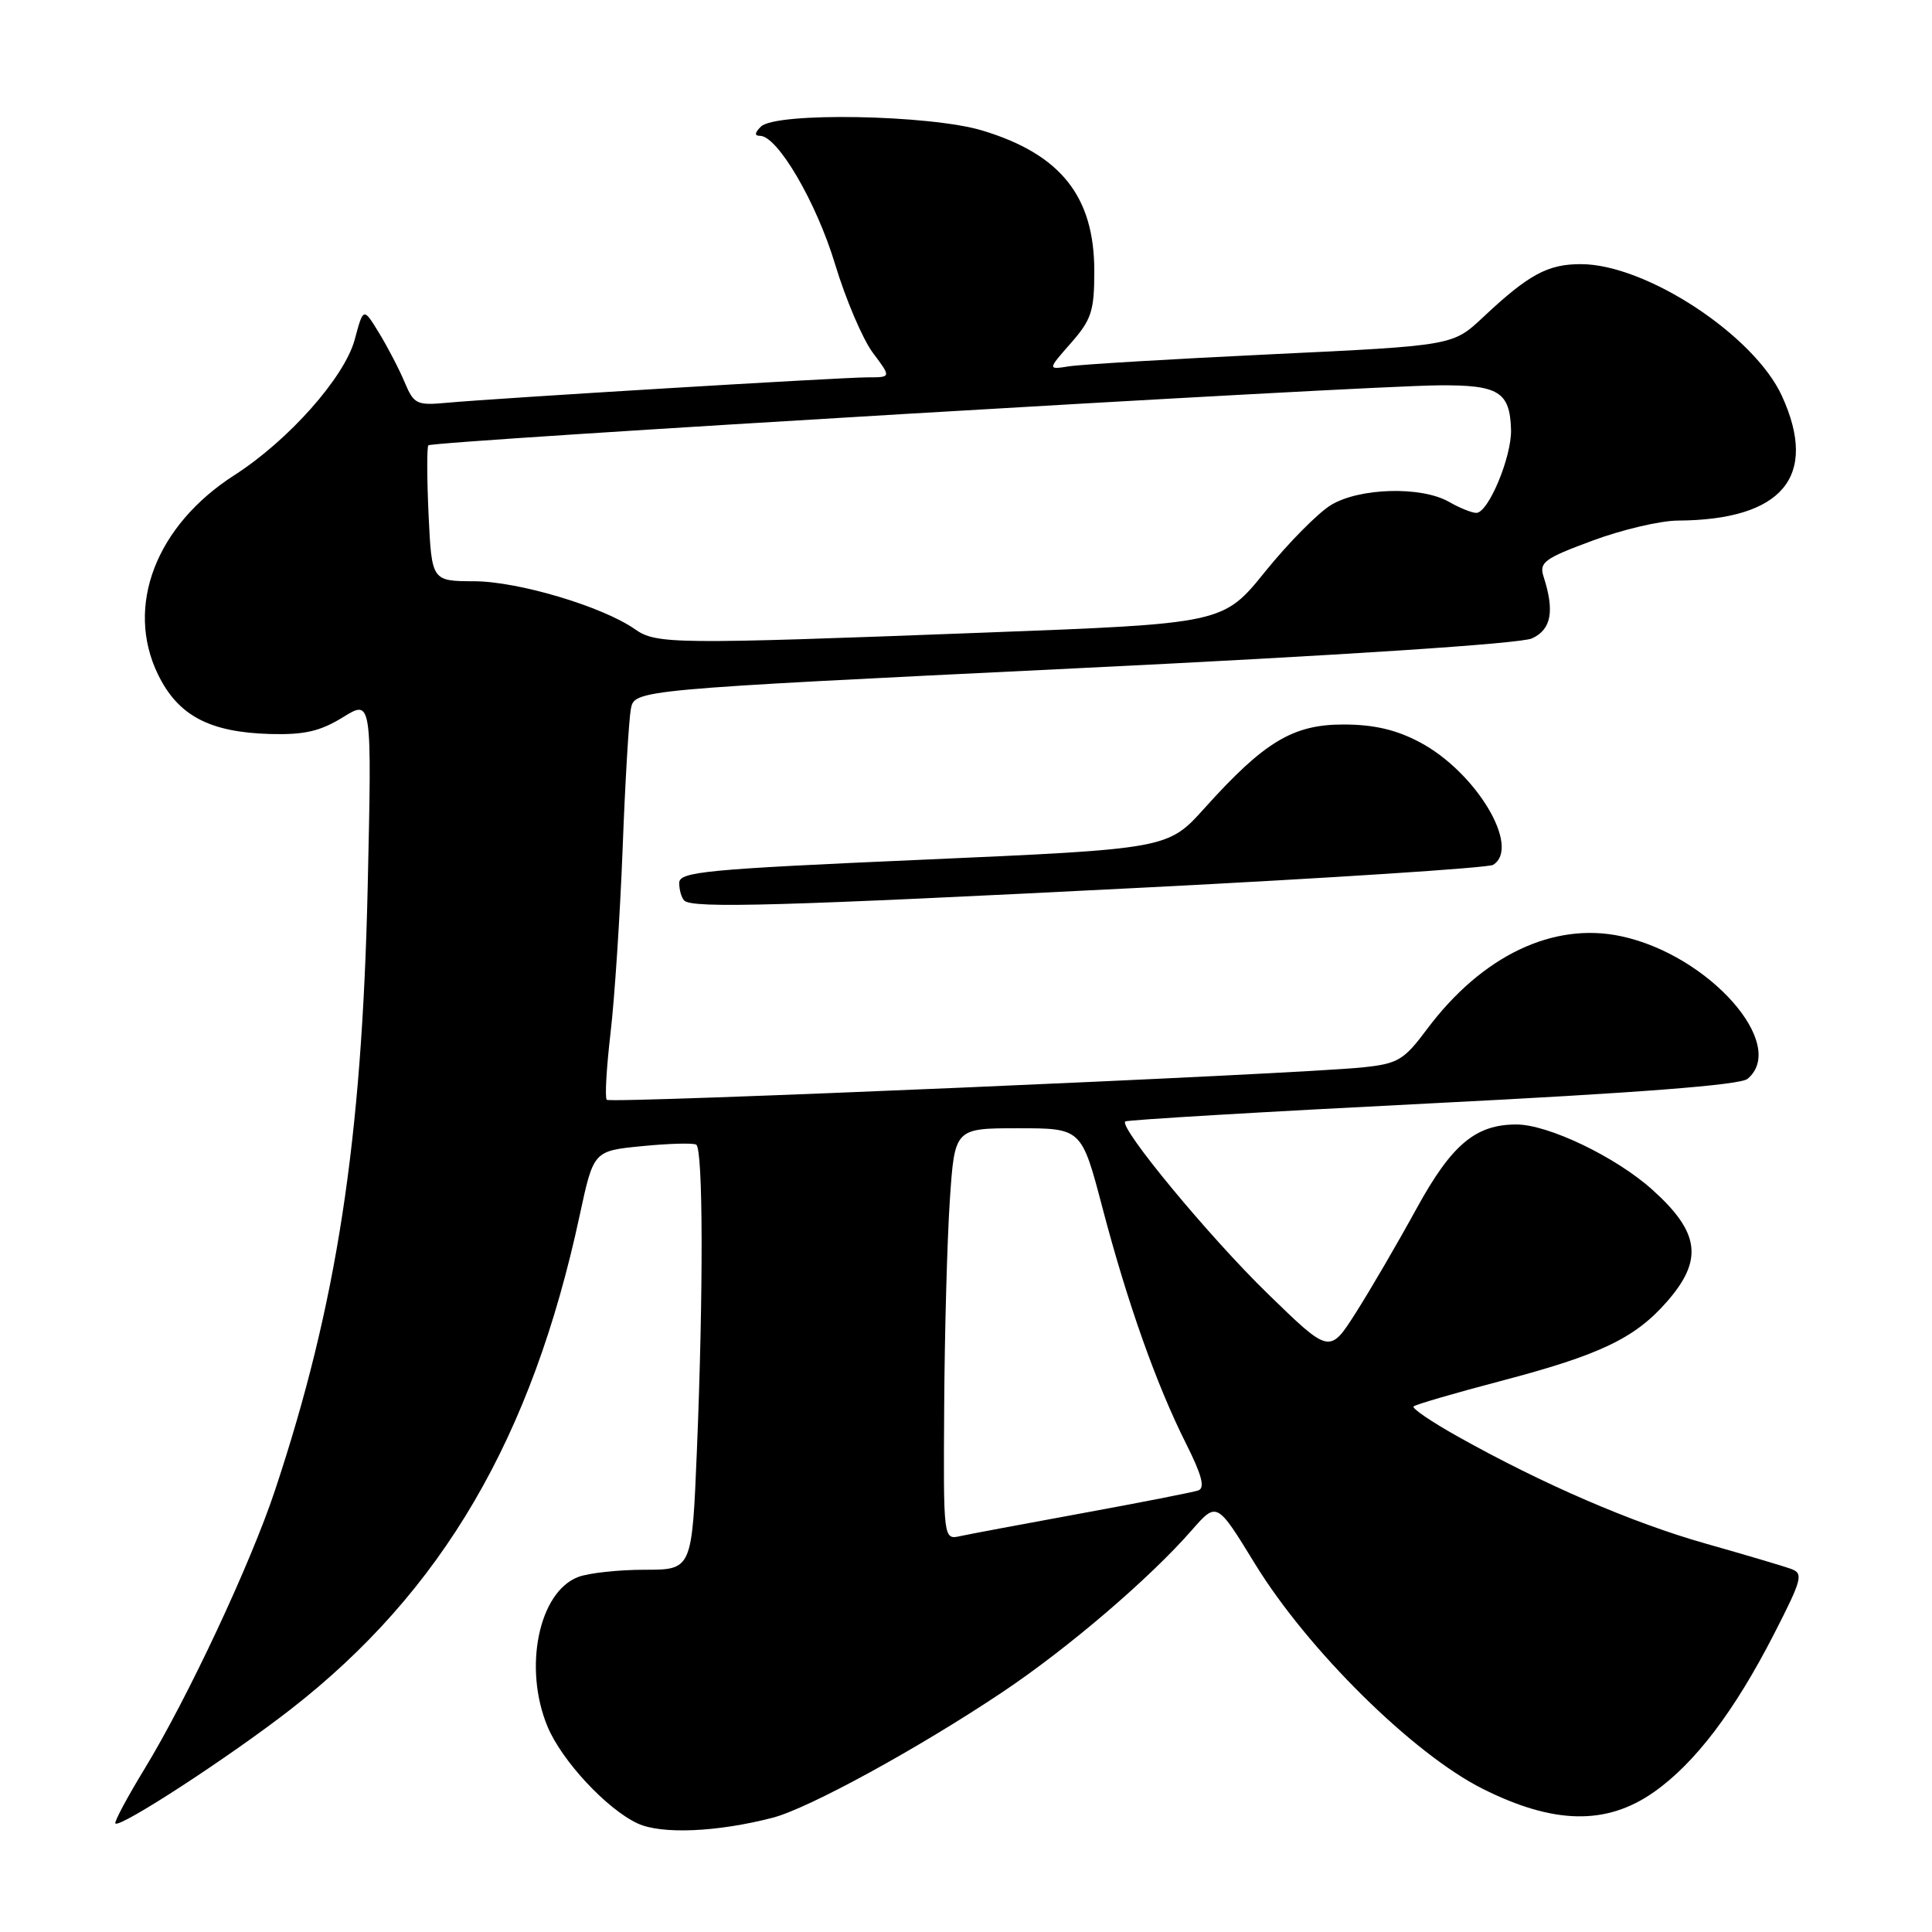 <?xml version="1.0" encoding="UTF-8" standalone="no"?>
<!DOCTYPE svg PUBLIC "-//W3C//DTD SVG 1.1//EN" "http://www.w3.org/Graphics/SVG/1.1/DTD/svg11.dtd" >
<svg xmlns="http://www.w3.org/2000/svg" xmlns:xlink="http://www.w3.org/1999/xlink" version="1.1" viewBox="0 0 256 256">
 <g >
 <path fill="currentColor"
d=" M 102.38 240.86 C 107.13 239.63 121.62 231.71 132.79 224.24 C 141.47 218.44 152.34 209.15 157.94 202.73 C 161.24 198.97 161.24 198.97 166.30 207.23 C 173.28 218.61 187.24 232.40 196.45 237.02 C 205.88 241.75 212.86 241.88 219.15 237.46 C 224.59 233.64 229.81 226.77 235.06 216.53 C 238.79 209.25 238.99 208.49 237.33 207.89 C 236.32 207.52 231.22 206.01 226.00 204.53 C 216.29 201.78 204.49 196.69 193.19 190.36 C 189.70 188.41 187.05 186.61 187.31 186.36 C 187.56 186.11 192.74 184.60 198.82 183.00 C 211.97 179.55 216.61 177.34 220.84 172.52 C 225.72 166.97 225.26 163.32 218.95 157.65 C 214.12 153.30 205.15 149.00 200.93 149.00 C 195.51 149.00 192.35 151.66 187.70 160.14 C 185.18 164.74 181.56 170.95 179.65 173.95 C 176.18 179.40 176.18 179.40 168.01 171.45 C 160.24 163.90 148.24 149.39 149.10 148.60 C 149.32 148.39 167.63 147.31 189.80 146.19 C 217.01 144.82 230.57 143.77 231.55 142.96 C 236.98 138.45 226.46 126.55 214.83 124.06 C 205.81 122.12 196.38 126.63 189.10 136.35 C 186.02 140.48 185.25 140.94 180.60 141.43 C 171.92 142.34 80.92 146.25 80.40 145.73 C 80.13 145.47 80.36 141.48 80.90 136.87 C 81.44 132.27 82.16 121.30 82.50 112.50 C 82.83 103.70 83.33 95.35 83.59 93.95 C 84.07 91.40 84.07 91.40 142.29 88.57 C 177.85 86.84 201.47 85.29 203.00 84.59 C 205.56 83.41 206.01 80.98 204.53 76.40 C 203.92 74.52 204.63 74.00 210.98 71.65 C 214.90 70.19 220.00 68.99 222.31 68.98 C 236.17 68.90 240.99 63.16 236.13 52.50 C 232.46 44.43 218.10 35.00 209.47 35.00 C 205.07 35.00 202.56 36.36 196.50 42.05 C 192.50 45.80 192.50 45.80 168.50 46.94 C 155.30 47.57 143.22 48.29 141.65 48.54 C 138.80 48.99 138.80 48.99 141.90 45.46 C 144.63 42.35 145.00 41.22 145.00 35.92 C 145.00 26.02 140.55 20.44 130.18 17.30 C 123.25 15.20 102.77 14.83 100.82 16.78 C 99.99 17.61 99.95 18.00 100.71 18.00 C 103.03 18.00 108.18 26.81 110.65 35.00 C 112.06 39.67 114.32 44.96 115.66 46.75 C 118.10 50.00 118.10 50.00 114.98 50.00 C 111.53 50.00 66.01 52.75 59.21 53.37 C 55.21 53.74 54.84 53.56 53.61 50.63 C 52.89 48.91 51.36 45.97 50.22 44.11 C 48.15 40.72 48.15 40.72 47.00 45.00 C 45.65 50.00 38.23 58.36 31.06 62.96 C 20.66 69.63 16.56 80.32 20.92 89.34 C 23.58 94.82 27.73 97.03 35.80 97.26 C 40.34 97.38 42.42 96.90 45.44 95.04 C 49.28 92.66 49.28 92.66 48.72 117.58 C 47.96 151.19 44.63 172.85 36.43 197.50 C 33.20 207.22 24.86 225.02 19.15 234.39 C 16.84 238.18 15.10 241.44 15.29 241.62 C 15.91 242.24 30.44 232.78 38.52 226.49 C 58.59 210.87 70.48 190.55 76.82 161.00 C 78.65 152.50 78.65 152.50 85.07 151.87 C 88.61 151.52 91.84 151.43 92.25 151.67 C 93.17 152.22 93.21 171.17 92.34 192.25 C 91.69 208.00 91.69 208.00 85.41 208.00 C 81.96 208.00 78.00 208.43 76.61 208.96 C 71.38 210.95 69.32 221.02 72.55 228.78 C 74.43 233.30 80.41 239.73 84.50 241.62 C 87.66 243.08 95.01 242.77 102.38 240.86 Z  M 151.59 117.61 C 176.39 116.35 197.20 114.99 197.84 114.60 C 201.58 112.29 195.59 102.28 188.09 98.33 C 184.97 96.68 182.02 96.00 177.99 96.00 C 171.32 96.00 167.52 98.29 159.63 107.06 C 154.76 112.48 154.76 112.48 122.38 113.91 C 93.40 115.18 90.00 115.51 90.00 117.00 C 90.00 117.92 90.30 118.97 90.67 119.33 C 91.73 120.39 103.46 120.06 151.59 117.61 Z  M 125.11 186.27 C 125.17 176.50 125.51 164.22 125.86 159.00 C 126.50 149.50 126.50 149.50 134.91 149.50 C 143.31 149.50 143.31 149.50 146.07 160.00 C 149.38 172.61 153.22 183.45 157.15 191.27 C 159.26 195.48 159.70 197.16 158.78 197.49 C 158.07 197.73 151.20 199.08 143.50 200.49 C 135.80 201.90 128.49 203.27 127.25 203.54 C 125.00 204.04 125.00 204.04 125.11 186.27 Z  M 84.11 83.36 C 79.84 80.37 68.68 77.04 62.85 77.02 C 57.21 77.00 57.21 77.00 56.79 68.25 C 56.57 63.44 56.55 59.28 56.76 59.01 C 57.21 58.44 180.08 51.14 190.63 51.06 C 198.58 50.99 200.07 51.91 200.22 56.93 C 200.32 60.53 197.19 68.02 195.60 67.96 C 194.99 67.95 193.38 67.29 192.00 66.50 C 188.33 64.40 180.13 64.63 176.36 66.92 C 174.63 67.98 170.71 71.94 167.65 75.73 C 162.08 82.63 162.08 82.63 130.29 83.83 C 89.16 85.39 86.97 85.37 84.11 83.36 Z "/>
</g>
</svg>